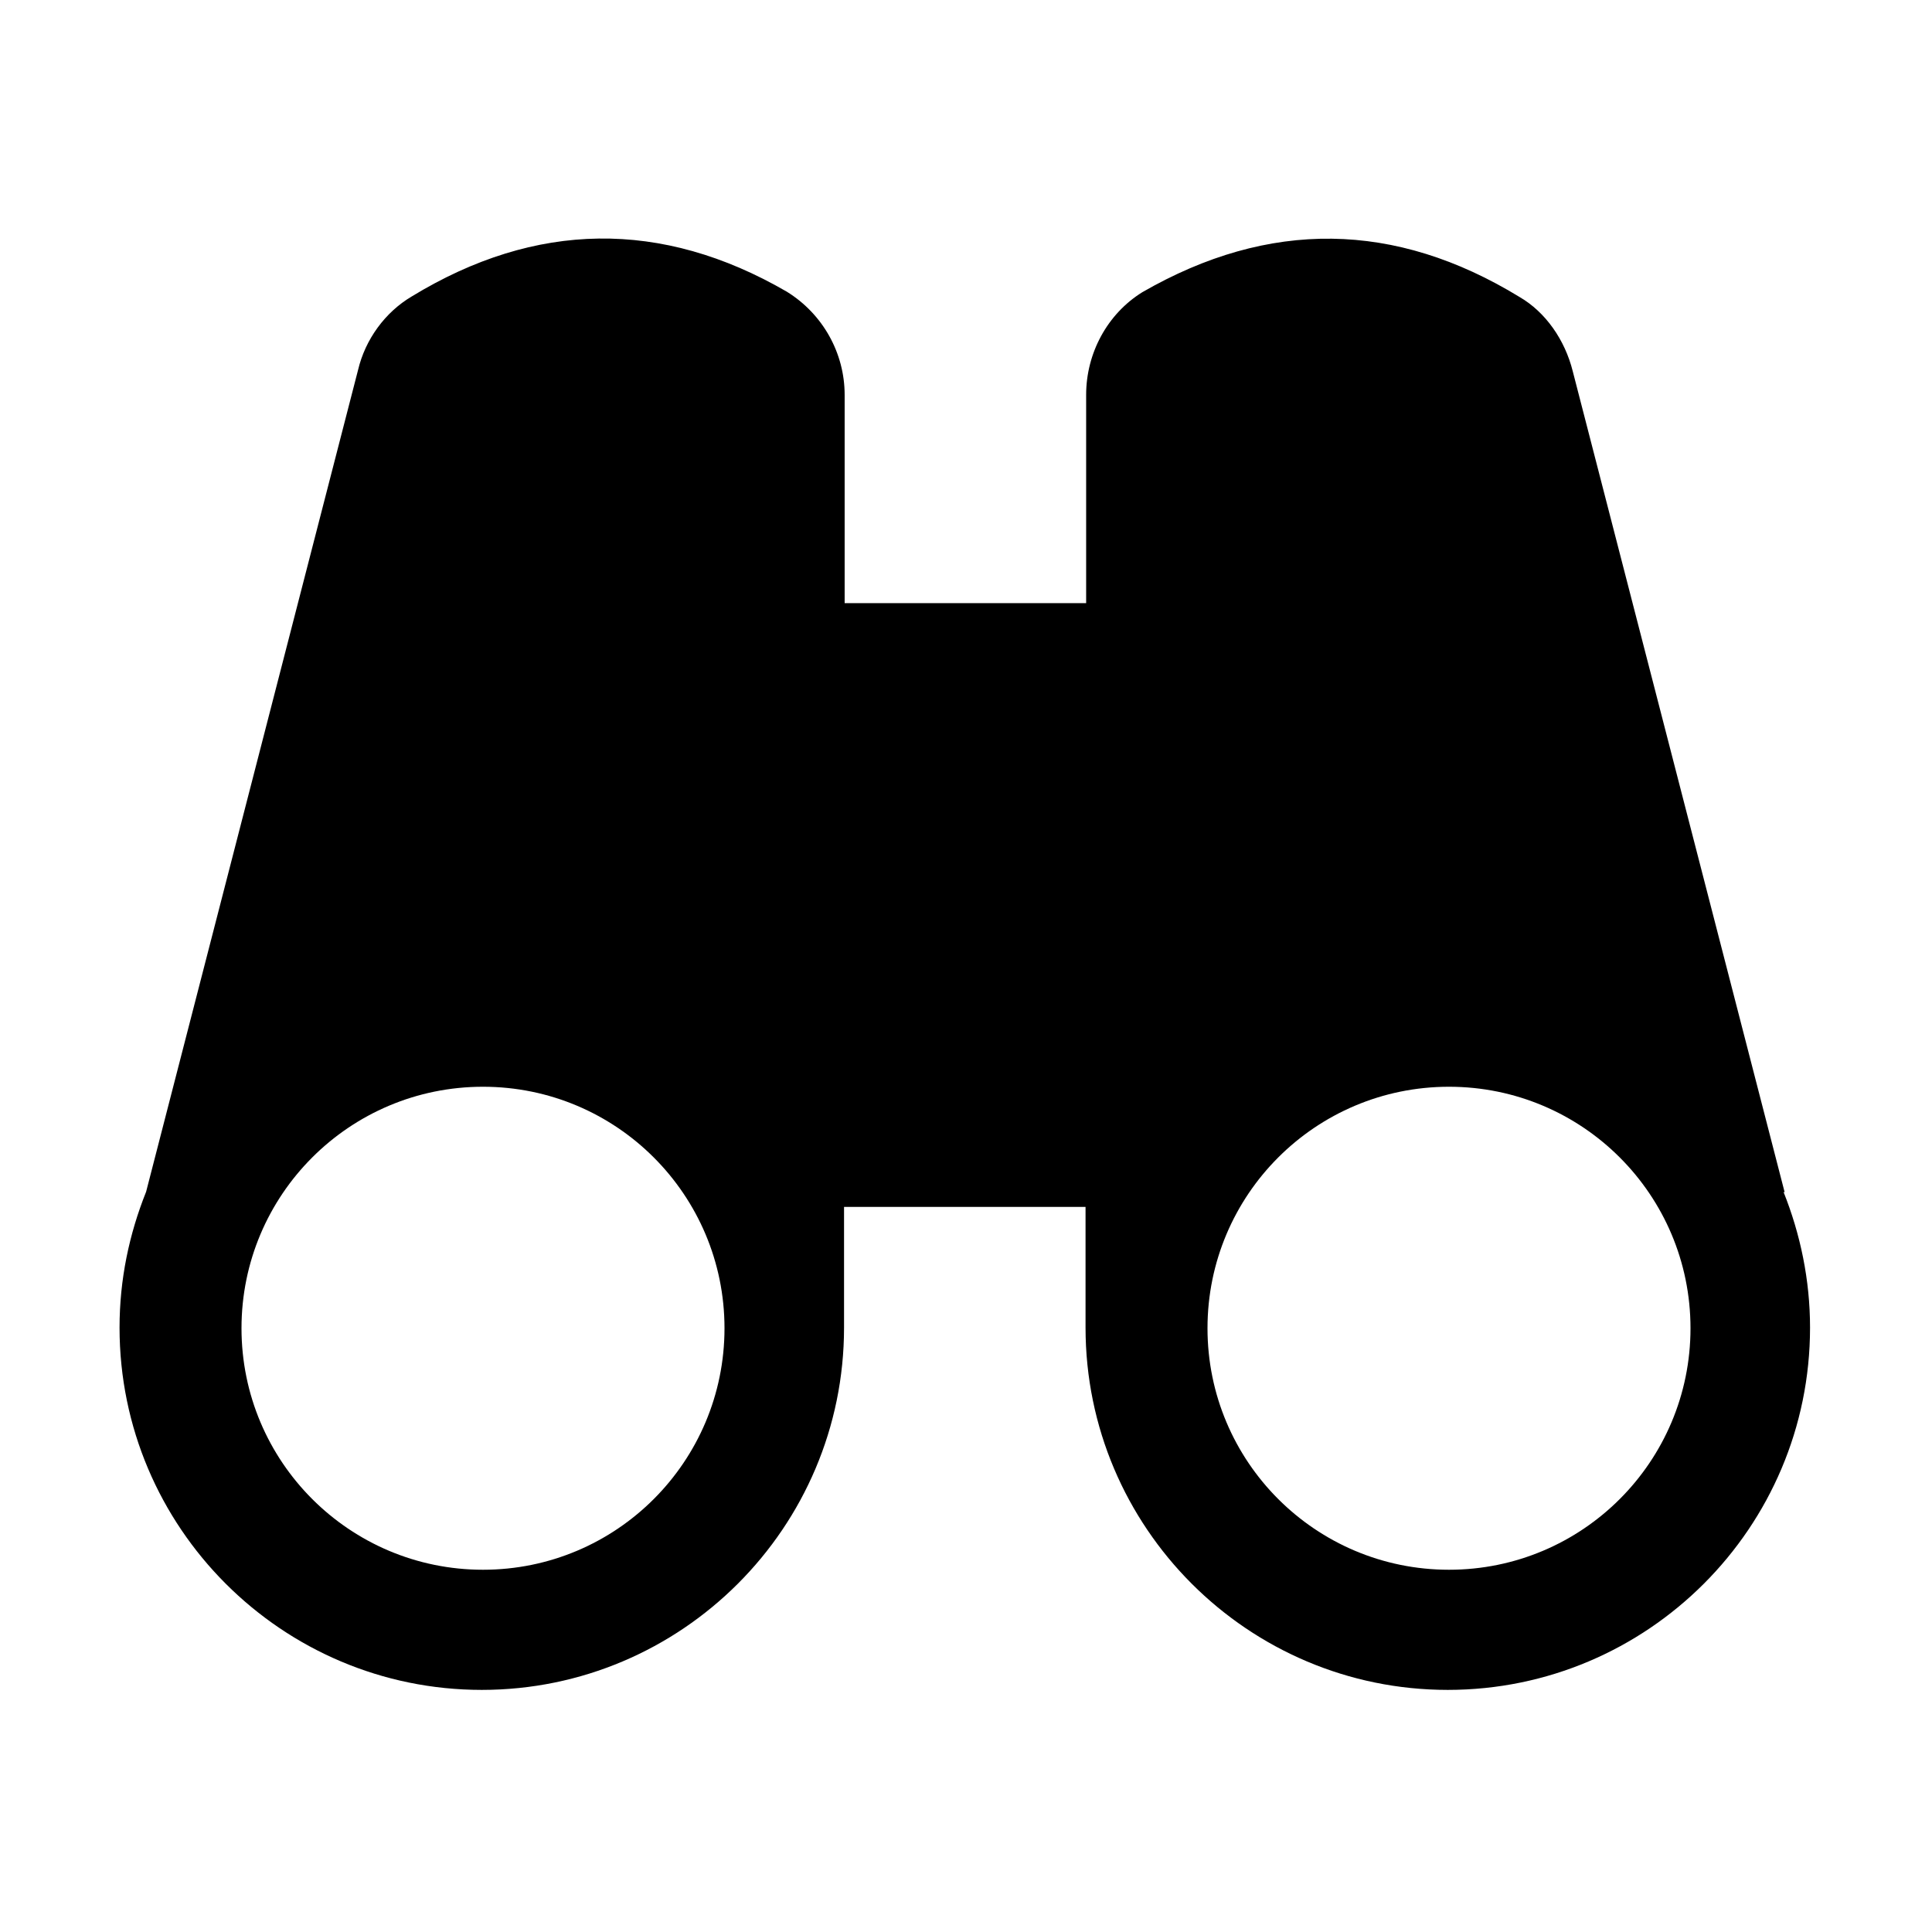 <svg viewBox="0 0 32 32" xmlns="http://www.w3.org/2000/svg">
<path d="M29.56 19.75L26.05 6.15C25.92 5.63 25.6 5.17 25.17 4.92C23.11 3.66 21.02 3.63 18.92 4.84C18.34 5.2 17.99 5.85 17.99 6.54V9.99H13.99V6.54C13.99 5.85 13.63 5.2 13.03 4.83C10.96 3.63 8.87 3.66 6.82 4.91C6.38 5.17 6.05 5.62 5.93 6.13L2.42 19.74C2.14 20.44 1.98 21.19 1.98 21.99C1.98 25.3 4.67 27.99 7.98 27.99C11.29 27.99 13.98 25.3 13.98 21.99V19.99H17.98V21.99C17.98 25.3 20.67 27.99 23.98 27.99C27.29 27.99 29.98 25.3 29.98 21.99C29.98 21.2 29.82 20.44 29.54 19.74L29.56 19.75ZM8 26C5.79 26 4 24.21 4 22C4 19.79 5.79 18 8 18C10.21 18 12 19.79 12 22C12 24.21 10.21 26 8 26ZM24 26C21.79 26 20 24.21 20 22C20 19.79 21.79 18 24 18C26.21 18 28 19.79 28 22C28 24.21 26.21 26 24 26Z" fill="black"/>
</svg>
